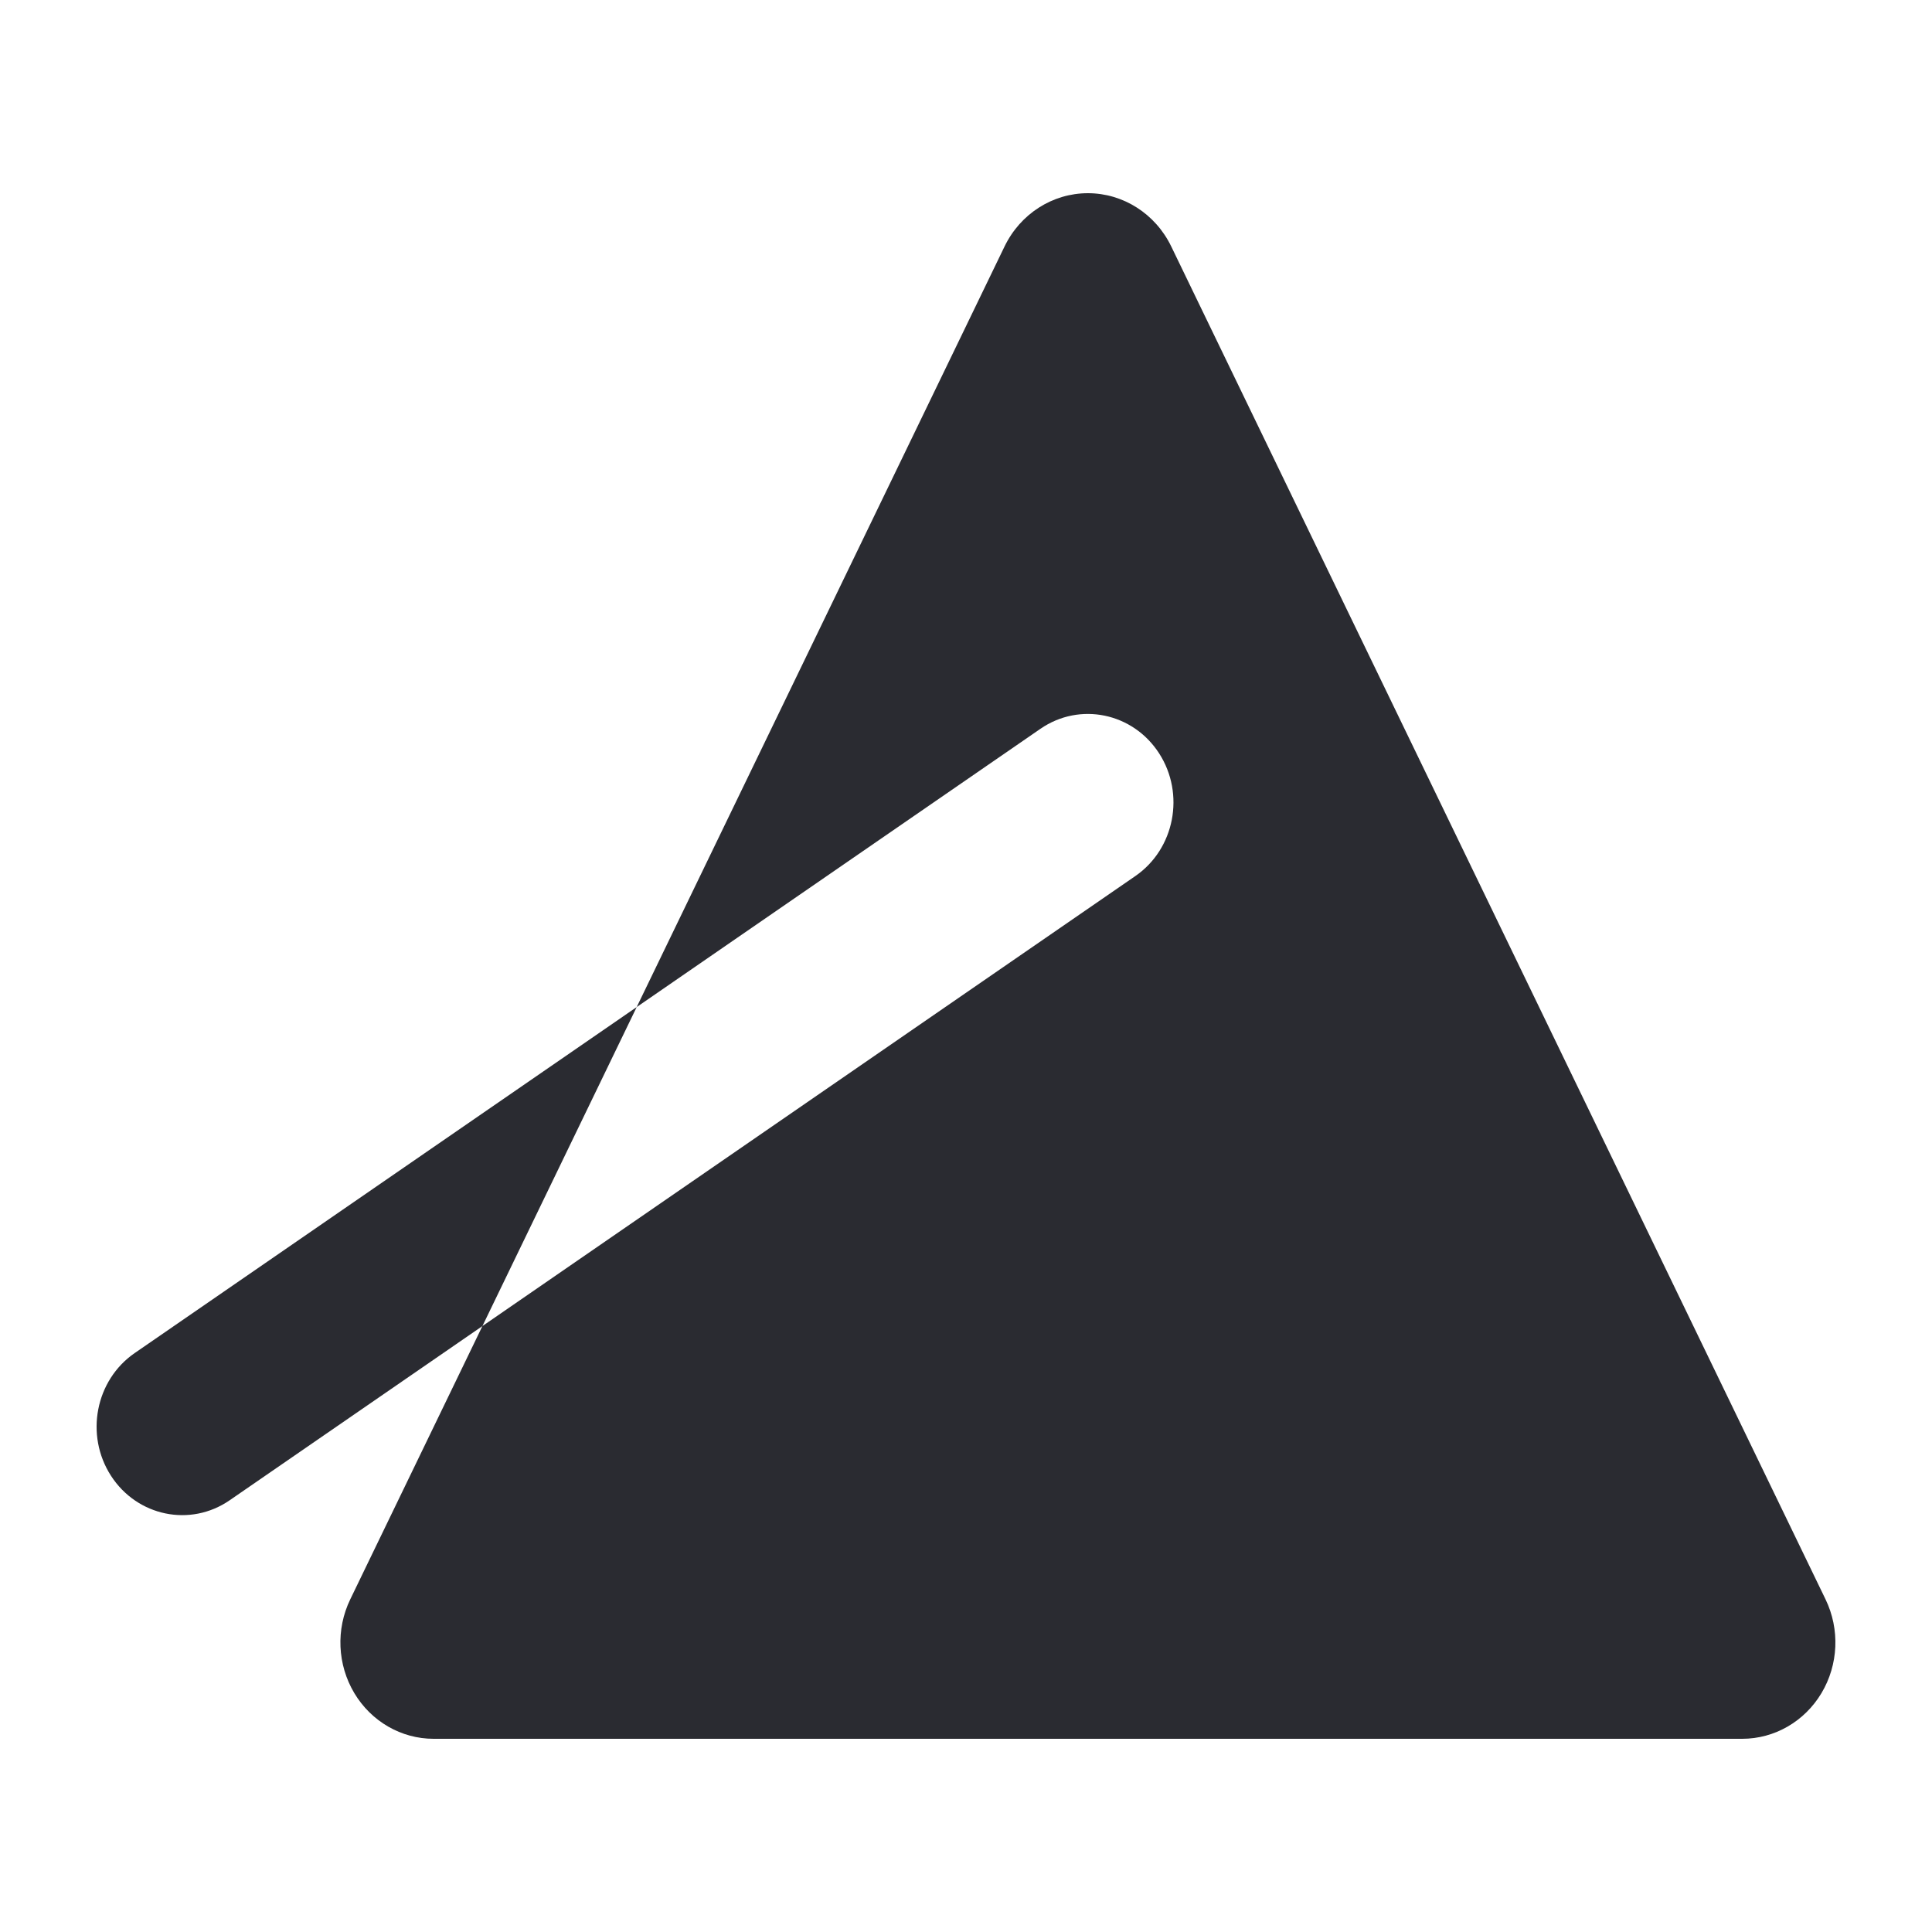 <?xml version="1.0" encoding="UTF-8" standalone="no"?>
<!DOCTYPE svg PUBLIC "-//W3C//DTD SVG 1.1//EN" "http://www.w3.org/Graphics/SVG/1.1/DTD/svg11.dtd">
<svg width="16" height="16" viewBox="0 0 1080 1080" version="1.1" xmlns="http://www.w3.org/2000/svg" xmlns:xlink="http://www.w3.org/1999/xlink" xml:space="preserve" xmlns:serif="http://www.serif.com/" style="fill-rule:evenodd;clip-rule:evenodd;stroke-linejoin:round;stroke-miterlimit:2;">
    <path d="M269.676,741.28L128.372,838.67C106.403,853.812 76.677,847.665 62.031,824.953C47.386,802.241 53.331,771.509 75.3,756.368L355.918,562.957L269.676,741.28ZM355.918,562.957L561.552,137.769C570.376,119.524 588.412,108 608.142,108C627.872,108 645.909,119.524 654.732,137.769L1020.5,894.064C1028.57,910.758 1027.71,930.583 1018.22,946.46C1008.73,962.336 991.964,972 973.911,972L242.374,972C224.321,972 207.555,962.336 198.064,946.46C188.573,930.583 187.711,910.758 195.784,894.064L269.676,741.28L634.679,489.709C656.647,474.567 662.592,443.835 647.947,421.123C633.301,398.411 603.575,392.264 581.606,407.406L355.918,562.957Z" style="fill:#2a2b31;"/>
</svg>
